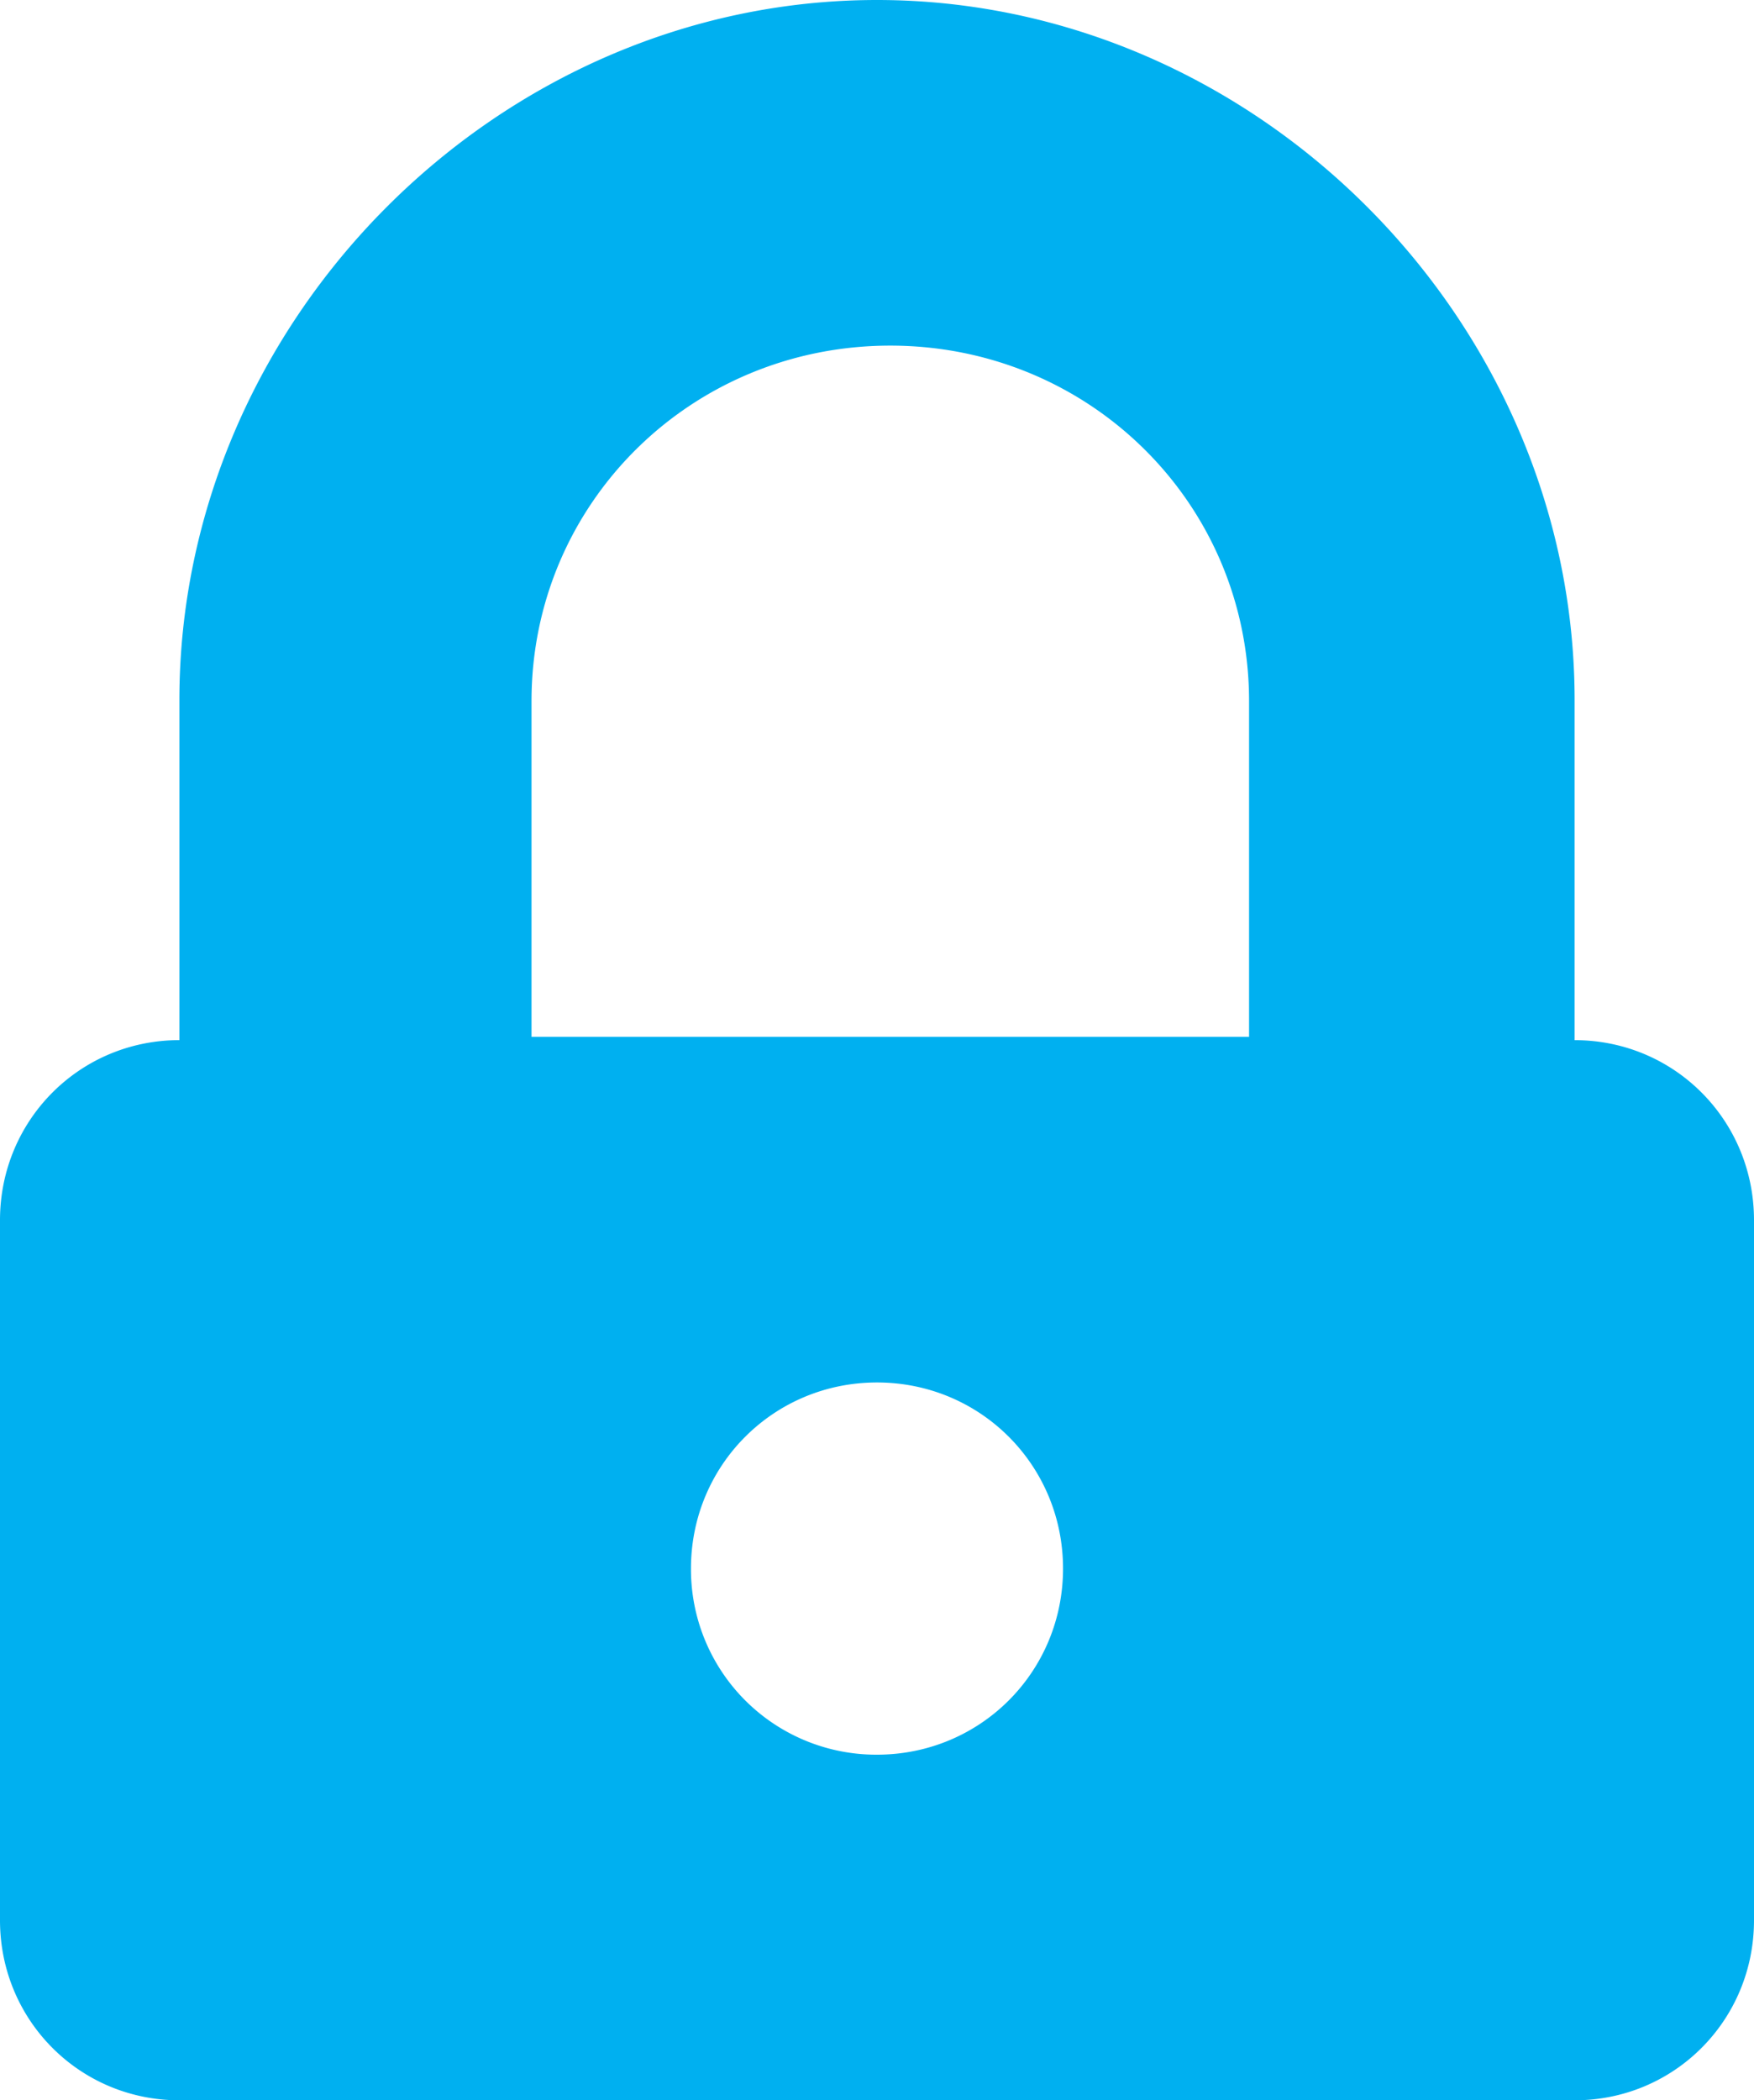 <svg viewBox="0 0 66 79" xmlns="http://www.w3.org/2000/svg"><path d="M59.25 39.124v-12.79C59.25 12.037 47.25 0 33 0S6.75 12.038 6.75 26.333v12.79C3 39.124 0 42.134 0 45.896V72.23C0 75.99 3 79 6.75 79h52.5C63 79 66 75.99 66 72.229V45.895c0-3.762-3-6.771-6.75-6.771zM33 66a6.97 6.97 0 0 1-7-7c0-3.889 3.111-7 7-7s7 3.111 7 7-3.111 7-7 7zm13.25-27H20V26.371C20 18.943 26 13 33.5 13S47 18.943 47 26.371V39h-.75z" fill="#00B0F0" fill-rule="nonzero"/></svg>